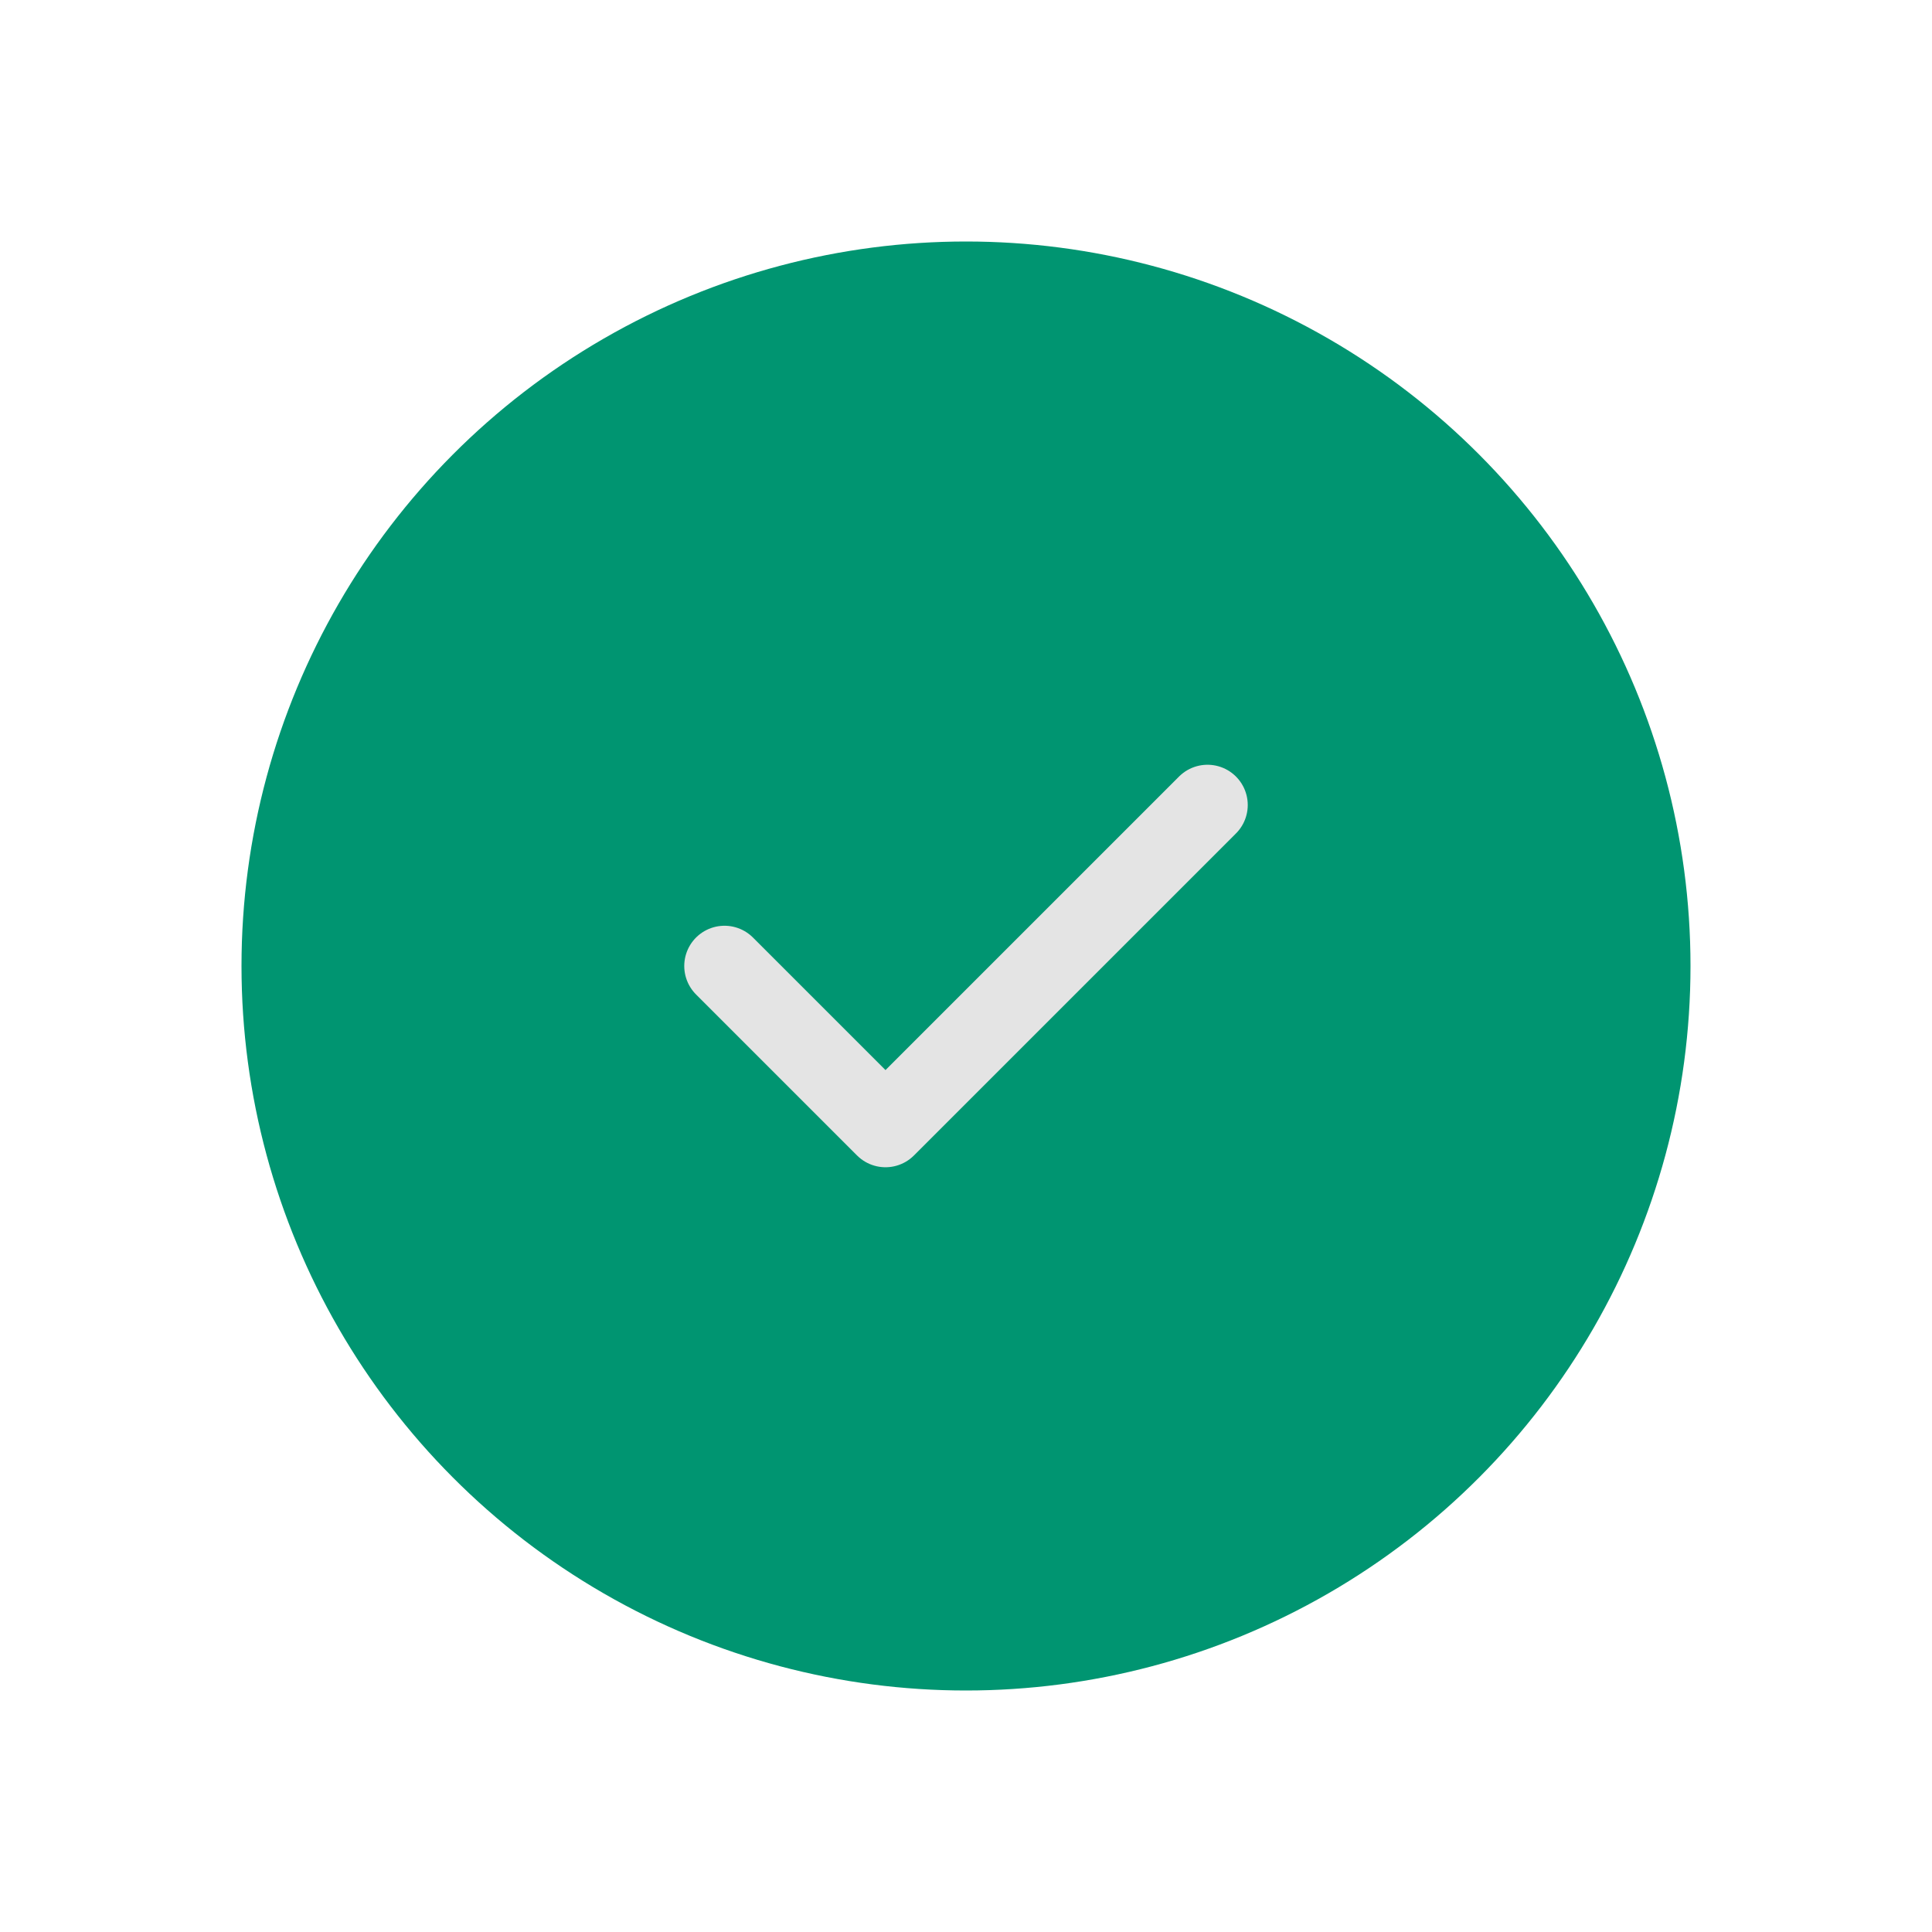 <svg width="48" height="48" viewBox="0 0 48 48" fill="none" xmlns="http://www.w3.org/2000/svg">
<g id="Icon / 24&#195;&#151;24 / Line / Interface / Check Circle 1" clip-path="url(#clip0_709_996)">
<circle id="Ellipse 14" cx="24" cy="24" r="18" fill="#009571"/>
<path id="Vector" d="M30 20L22 28L18 24" stroke="#E4E4E4" stroke-width="2" stroke-linecap="round" stroke-linejoin="round"/>
</g>
<defs>
<clipPath id="clip0_709_996">
<rect width="48" height="48" fill="white"/>
</clipPath>
</defs>
</svg>

